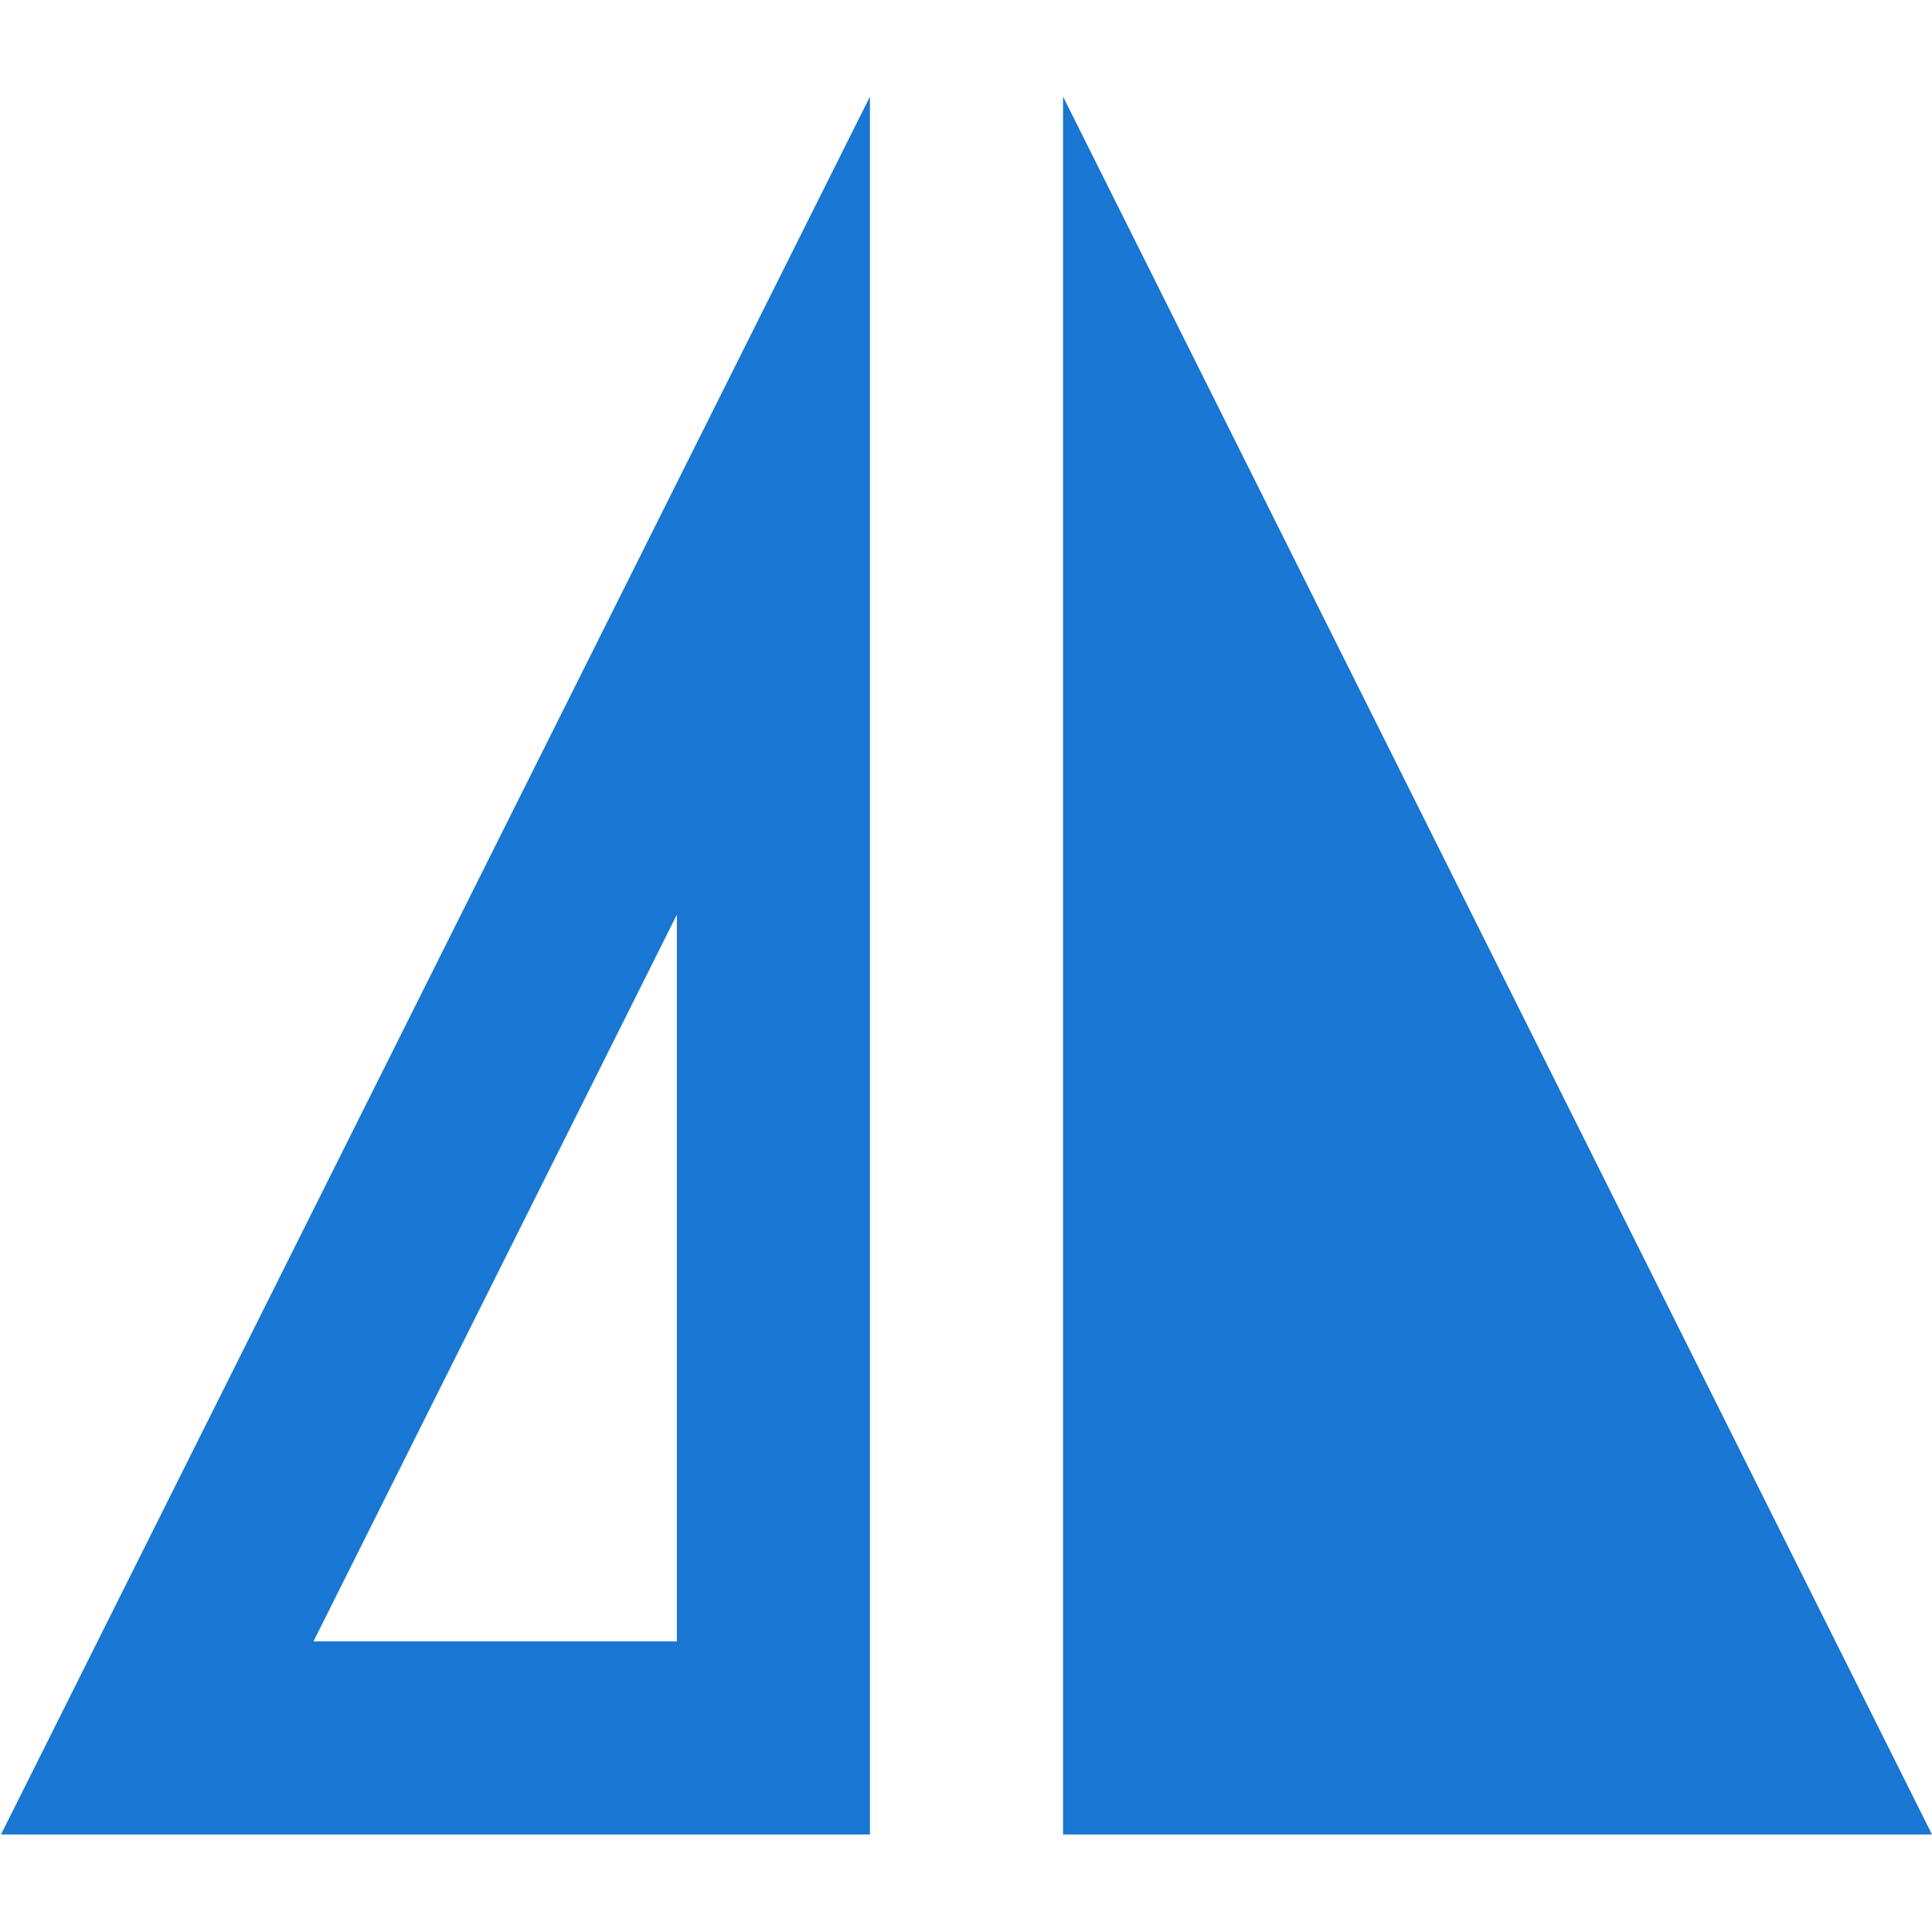 <svg version="1.1" xmlns="http://www.w3.org/2000/svg" xmlns:xlink="http://www.w3.org/1999/xlink" x="0px" y="0px"
    viewBox="0 0 300 300" style="enable-background:new 0 0 300 300;" xml:space="preserve">
    <path style="fill-rule:evenodd;clip-rule:evenodd;fill:#1976D2;" d="M0.156,284.86h134.93V15L0.156,284.86z M48.676,254.875
	l56.426-112.852v112.852H48.676z M165.07,284.86H300L165.07,15V284.86z" />
</svg>